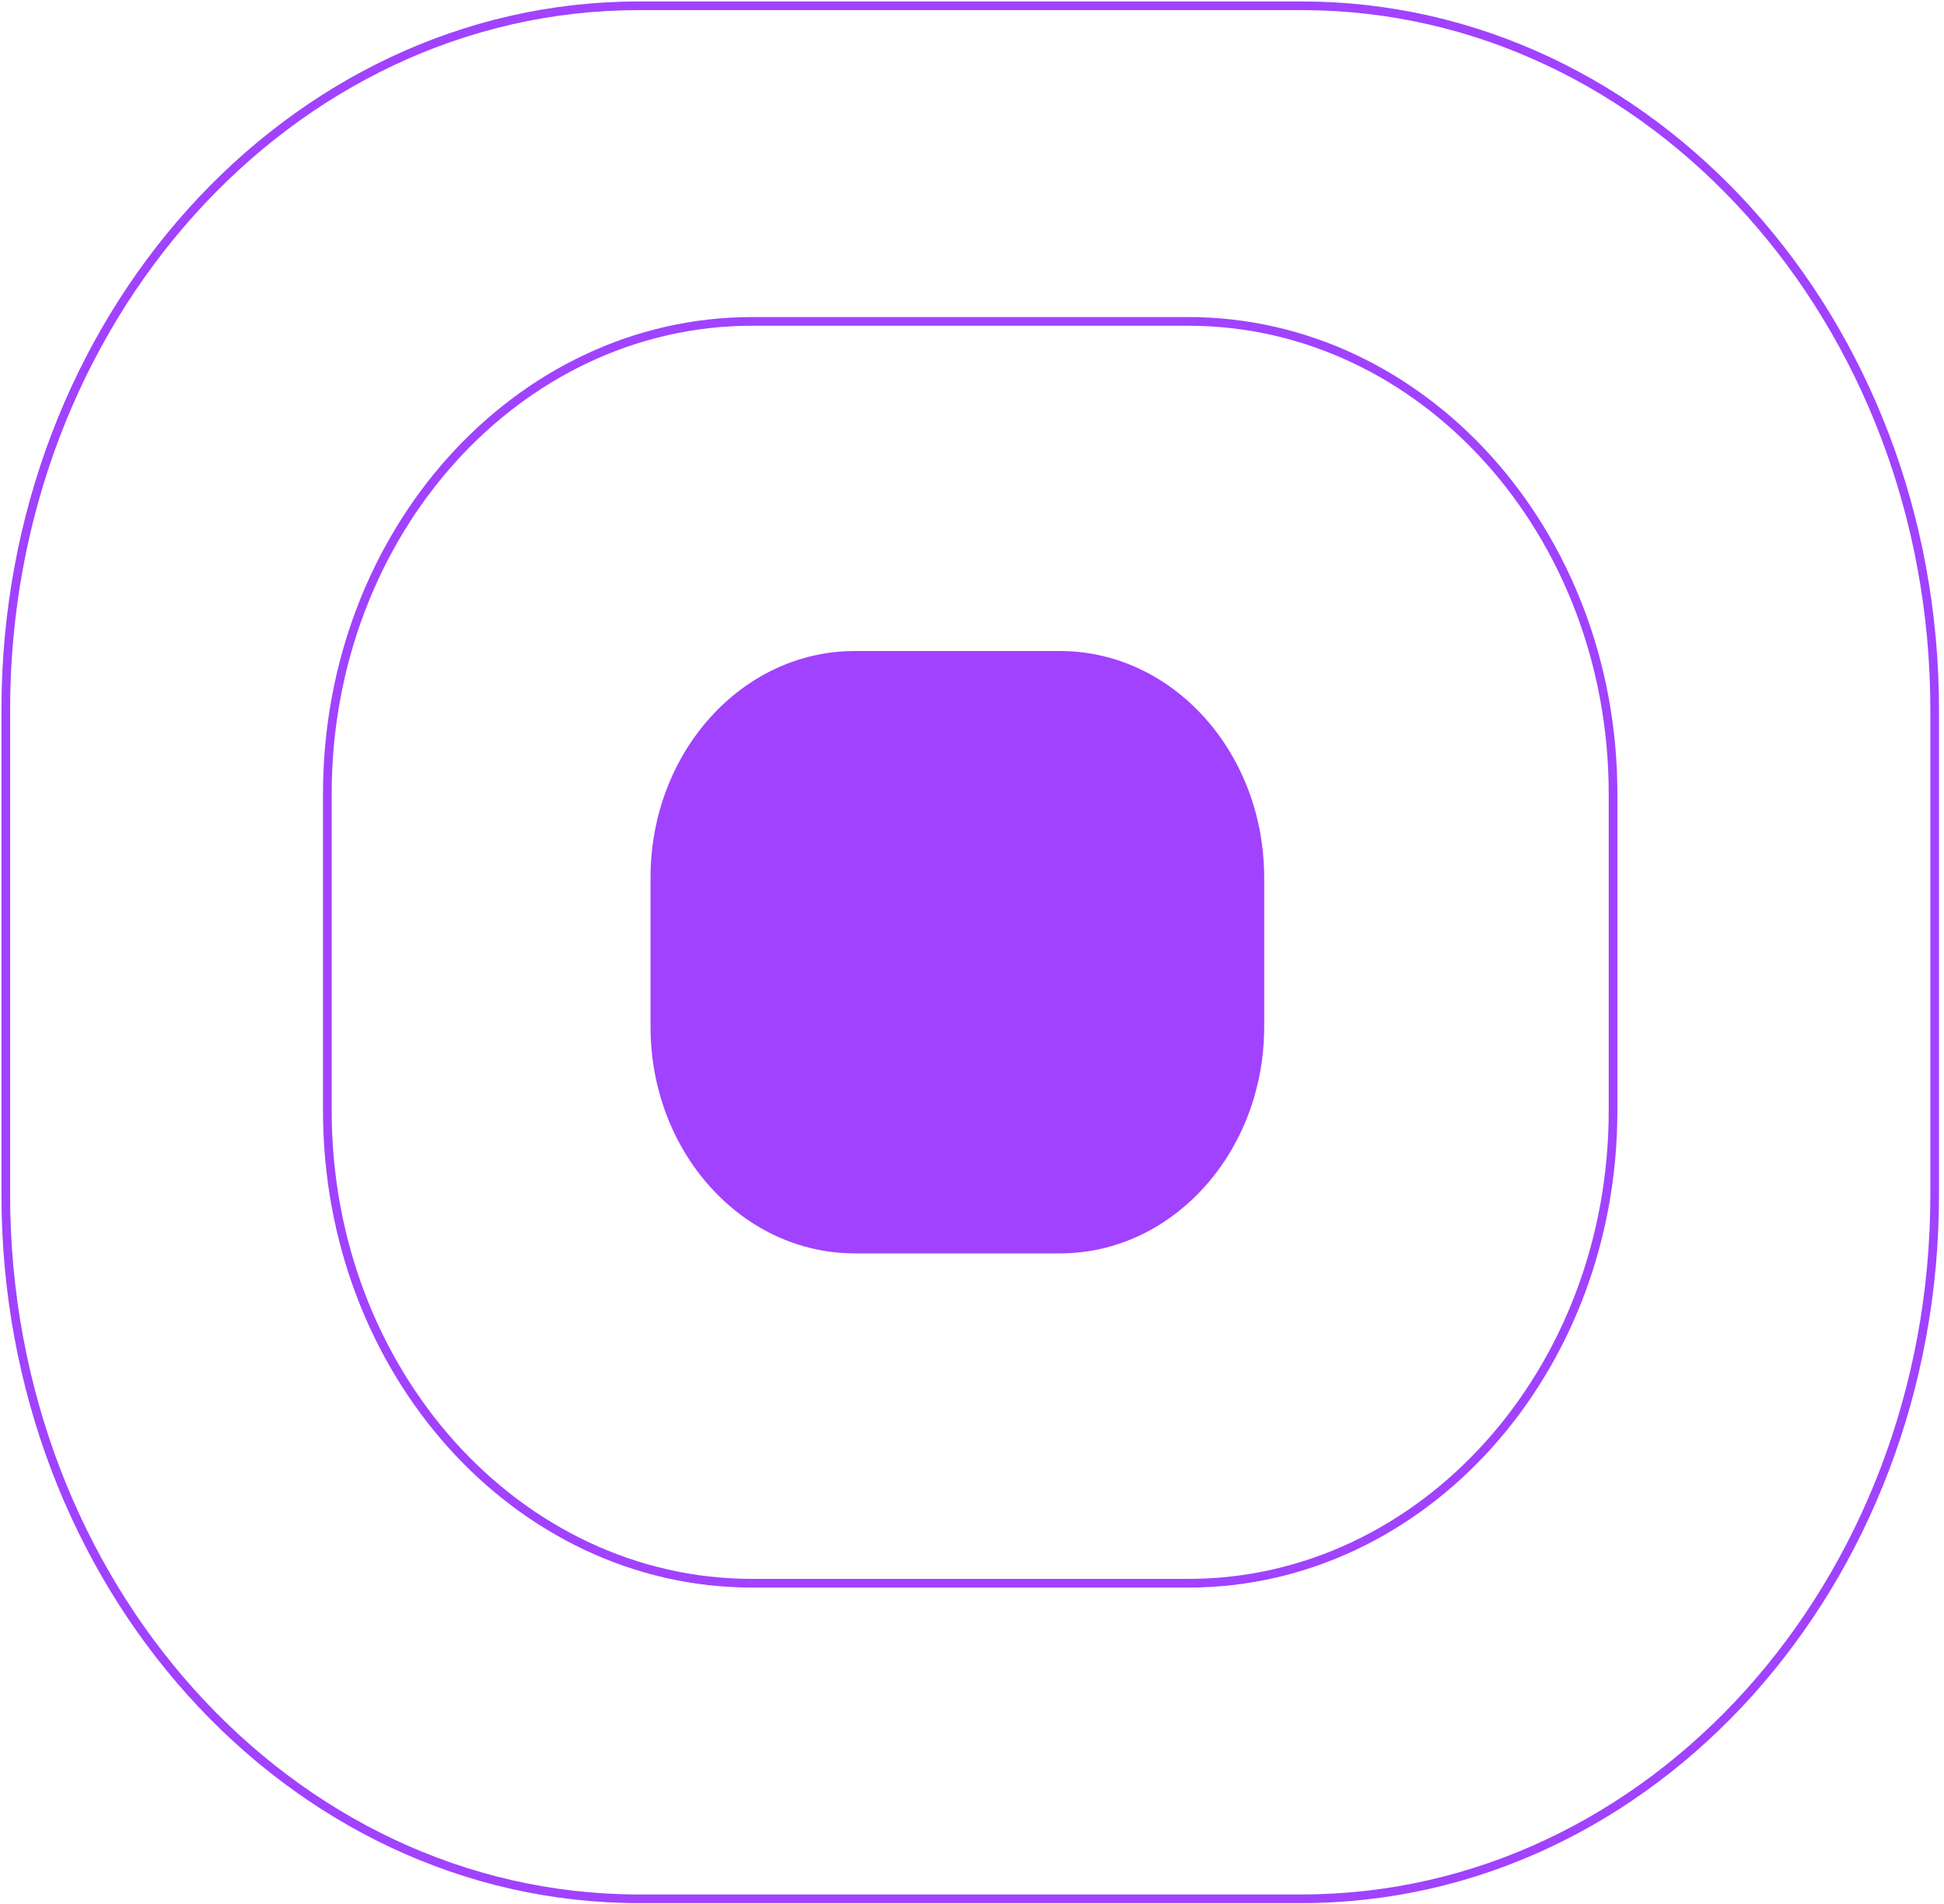 <svg width="336" height="329" viewBox="0 0 336 329" fill="none" xmlns="http://www.w3.org/2000/svg"><path d="M1 122.643L1 206.465C1 273.647 49.989 328.109 110.421 328.109L224.969 328.109C285.4 328.109 334.389 273.647 334.389 206.465L334.389 122.643C334.389 55.461 285.4 0.999 224.969 0.999L110.421 0.999C49.989 0.999 1 55.461 1 122.643Z" stroke="#A142FF" stroke-width="1.5" stroke-miterlimit="10"/><path d="M56.578 137.16L56.578 191.96C56.578 237.039 89.45 273.582 129.998 273.582L205.378 273.582C245.926 273.582 278.798 237.039 278.798 191.96L278.798 137.16C278.798 92.082 245.926 55.538 205.378 55.538L129.998 55.538C89.45 55.538 56.578 92.082 56.578 137.16Z" stroke="#A142FF" stroke-width="1.5" stroke-miterlimit="10"/><path d="M113.187 151.647L113.187 177.436C113.187 198.644 128.652 215.836 147.729 215.836L183.21 215.836C202.286 215.836 217.751 198.644 217.751 177.436L217.751 151.647C217.751 130.44 202.286 113.247 183.21 113.247L147.729 113.247C128.652 113.247 113.187 130.44 113.187 151.647Z" fill="#A142FF" stroke="#A142FF" stroke-width="1.5" stroke-miterlimit="10"/></svg>